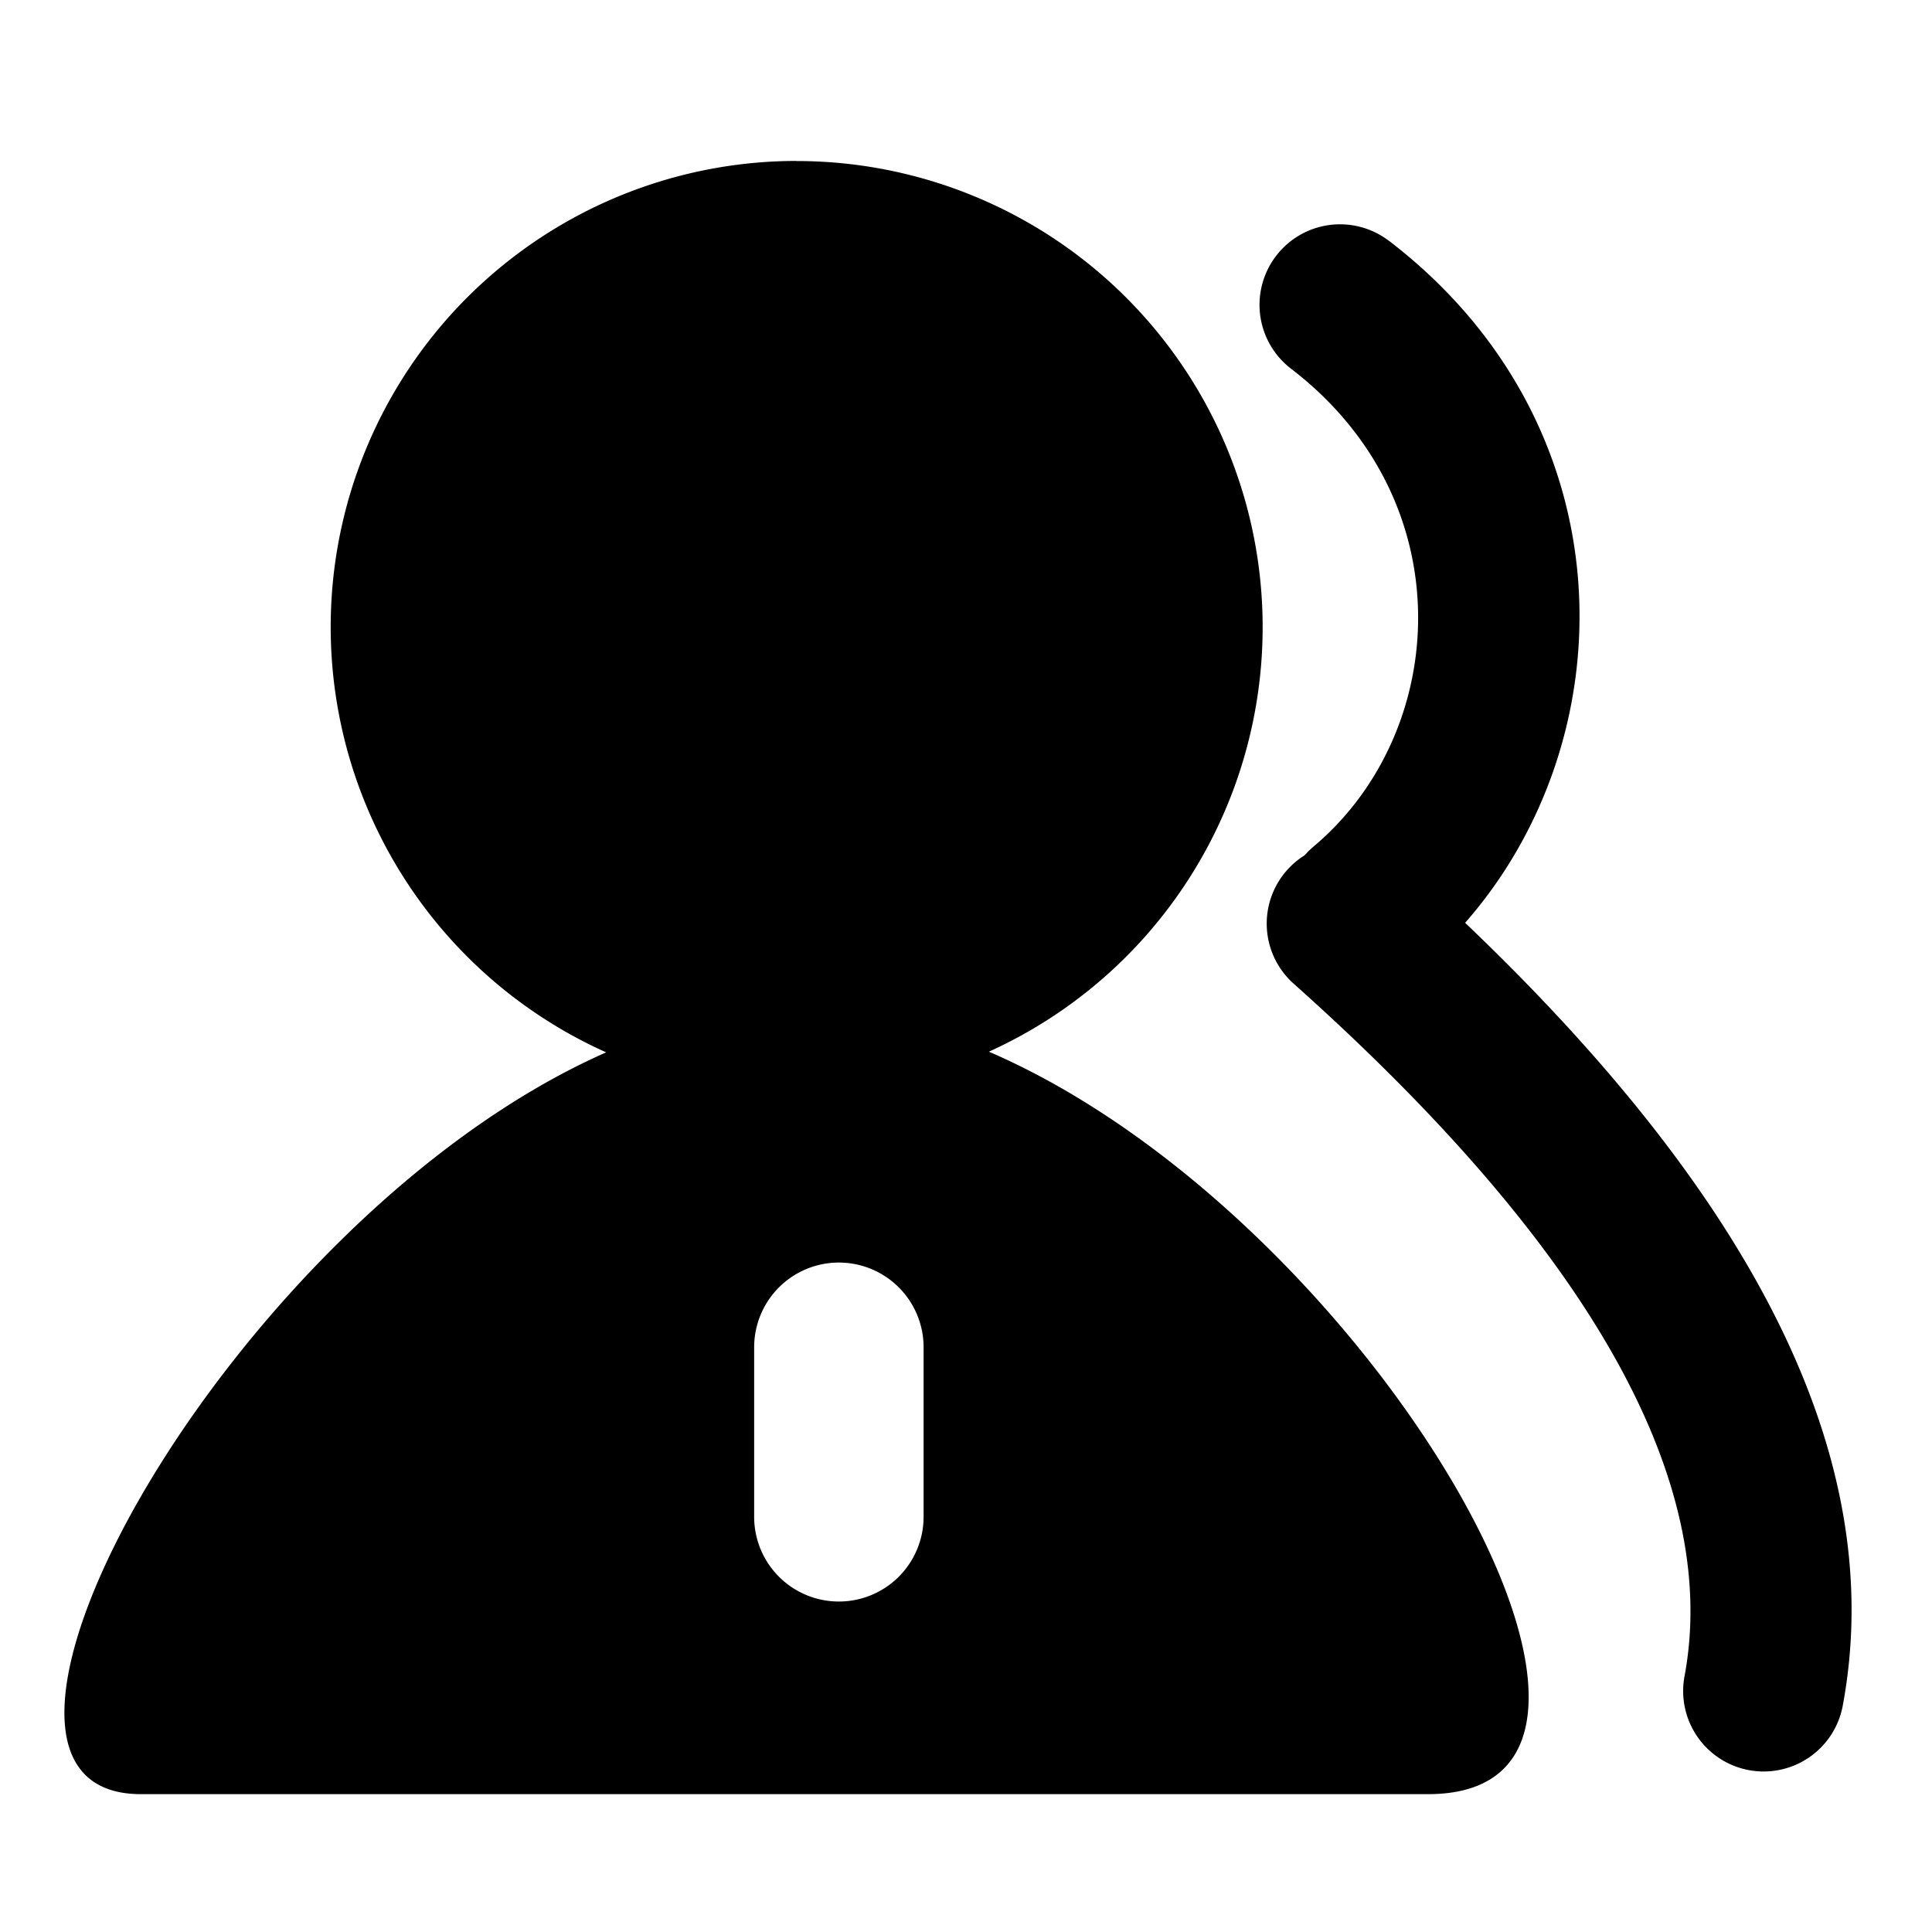 <svg class="icon" style="width: 1em;height: 1em;vertical-align: middle;fill: currentColor;overflow: hidden;" viewBox="0 0 1024 1024" version="1.1" xmlns="http://www.w3.org/2000/svg" p-id="1038"><path d="M422.195 85.35a247.04 247.04 0 0 1 101.939 472.064c201.882 87.142 378.061 393.523 232.704 393.523H74.65c-120.576-0.102 47.667-305.357 246.63-393.165a247.04 247.04 0 0 1 100.864-472.474z m22.426 583.834a44.902 44.902 0 0 0-44.902 44.902v89.856a44.902 44.902 0 1 0 89.805 0v-89.856a44.902 44.902 0 0 0-44.902-44.902z" p-id="1039"></path><path d="M736.256 127.693c127.181 97.536 126.669 262.963 40.294 361.421 155.392 148.122 224.051 285.952 200.192 414.669a42.65 42.65 0 1 1-83.866-15.565c18.842-101.786-47.821-224.563-207.206-366.848a42.65 42.65 0 0 1 5.734-67.994l2.253-2.406 2.509-2.253c71.629-60.109 80.23-182.682-11.878-253.286a42.65 42.65 0 1 1 51.917-67.738z" p-id="1040"></path></svg>